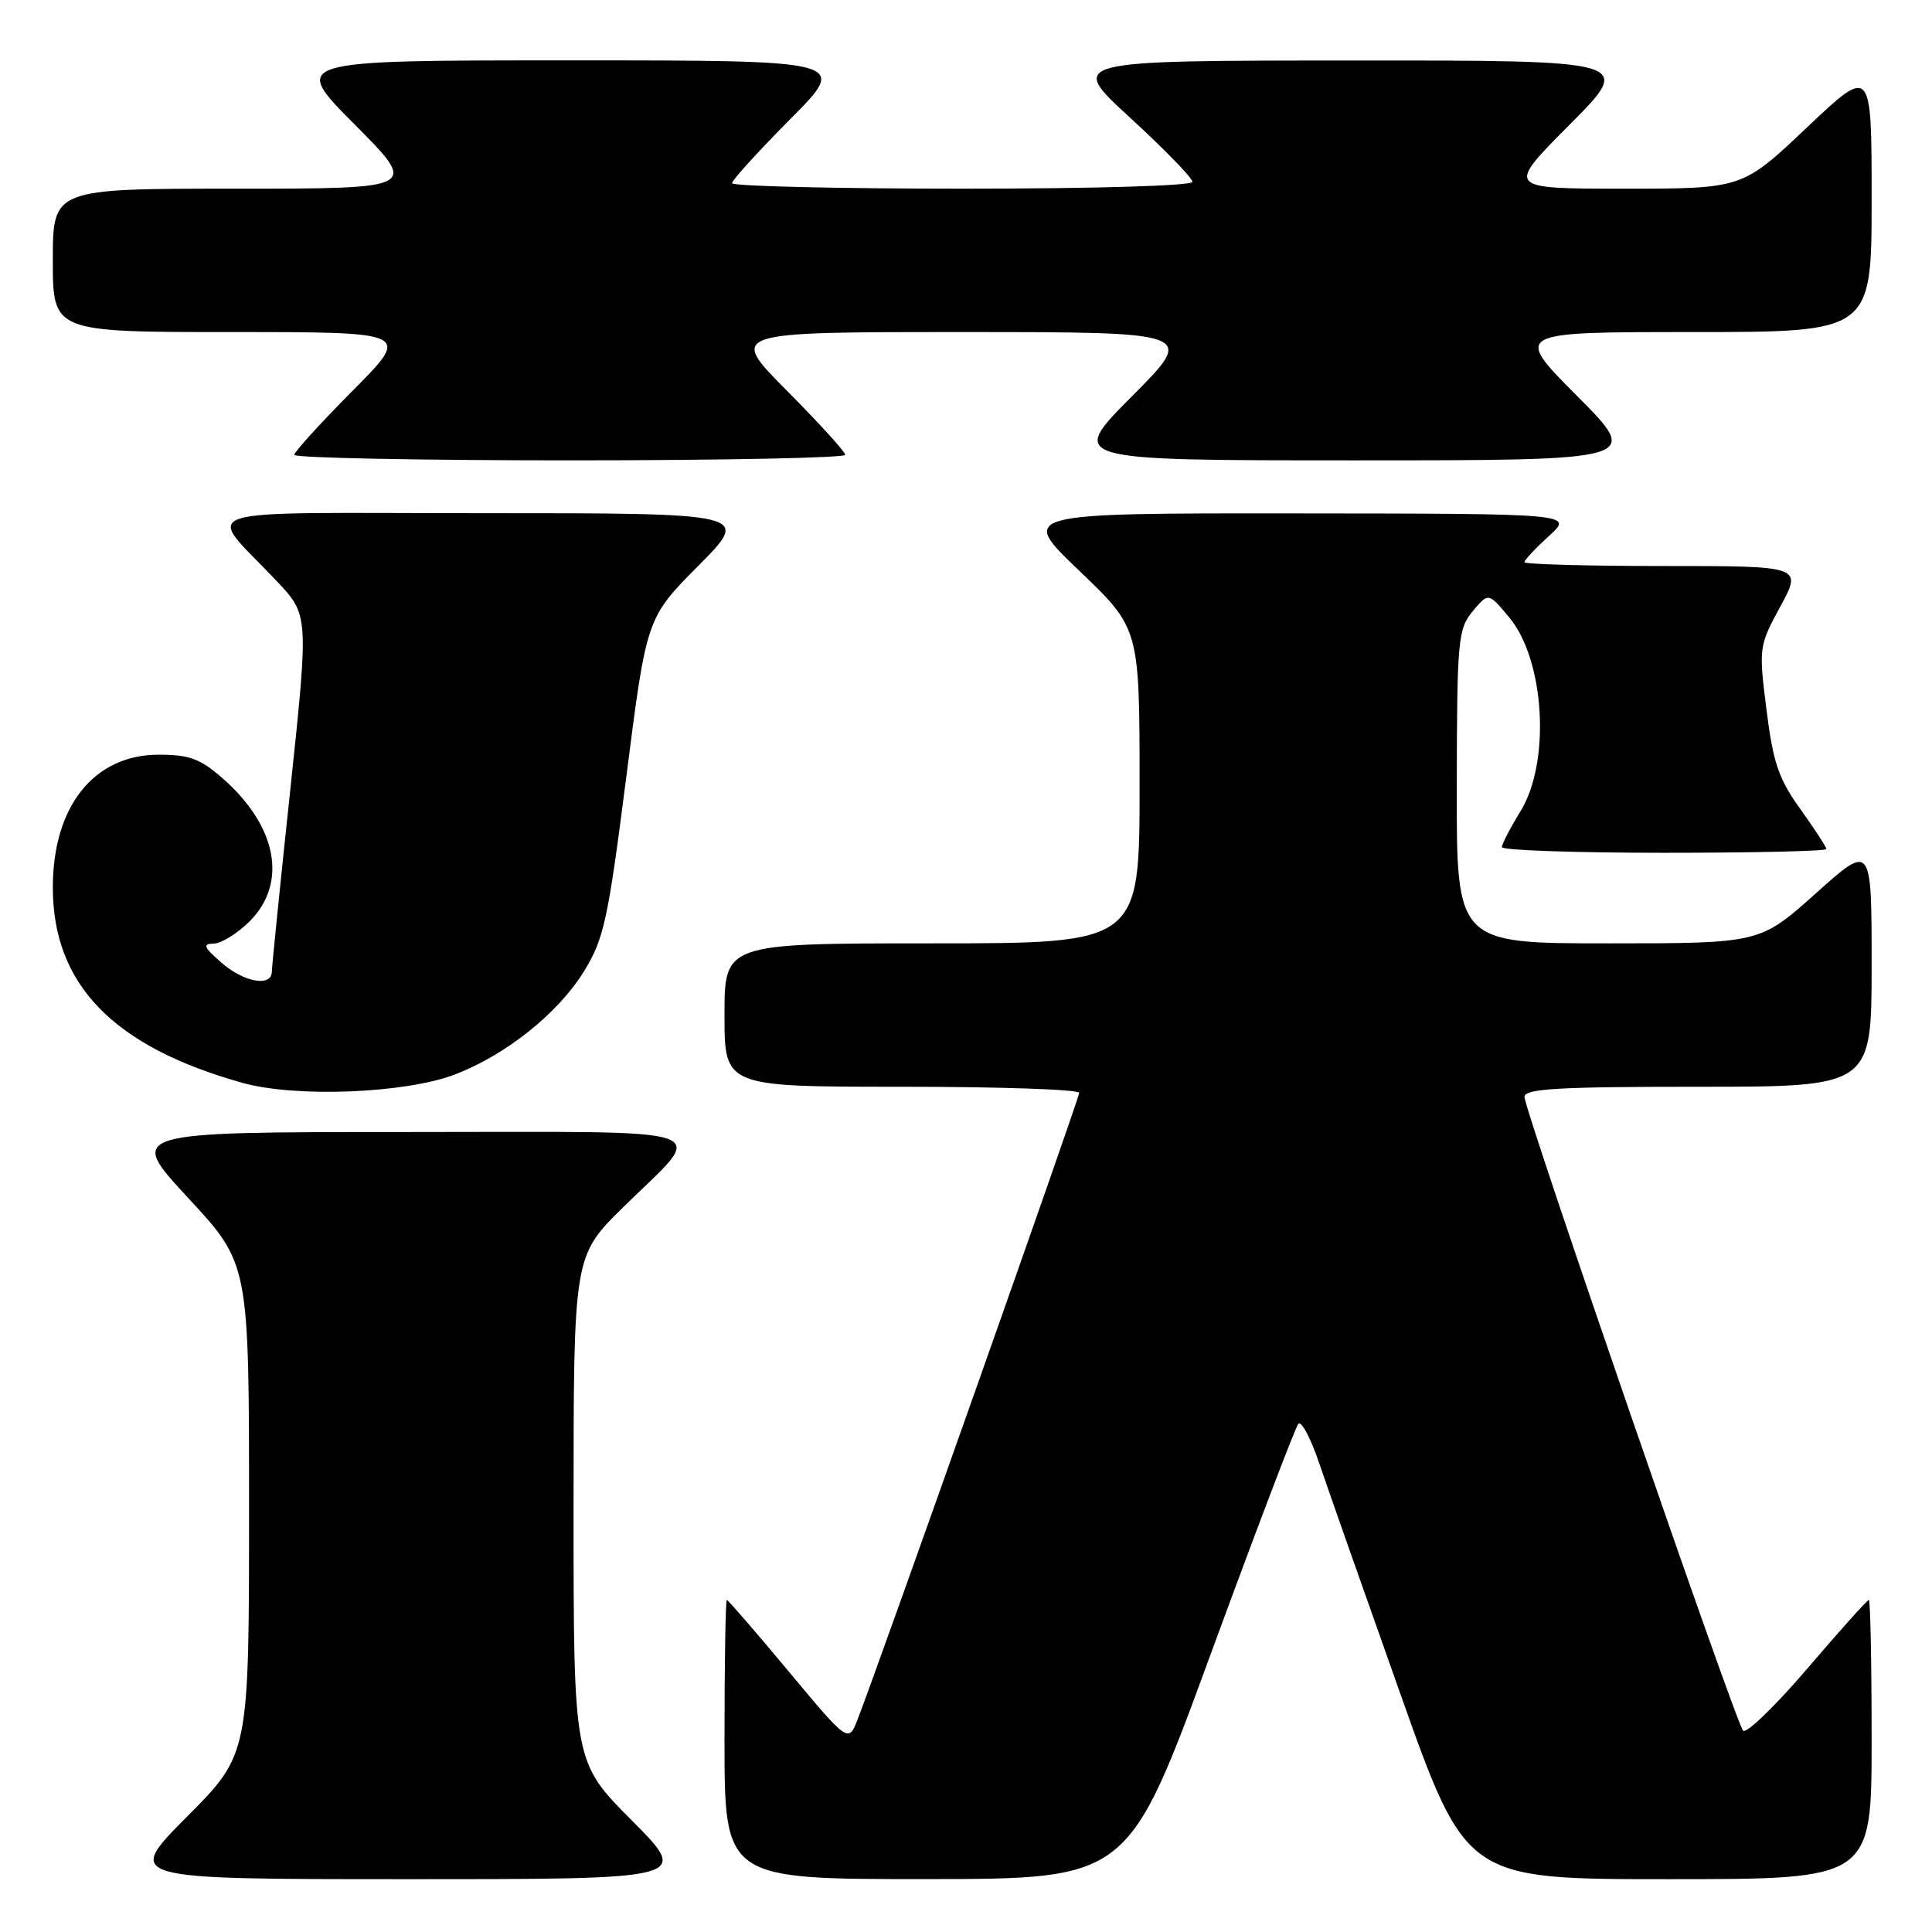 <?xml version="1.0" encoding="UTF-8" standalone="no"?>
<!DOCTYPE svg PUBLIC "-//W3C//DTD SVG 1.1//EN" "http://www.w3.org/Graphics/SVG/1.1/DTD/svg11.dtd" >
<svg xmlns="http://www.w3.org/2000/svg" xmlns:xlink="http://www.w3.org/1999/xlink" version="1.1" viewBox="0 0 256 256">
 <g >
 <path fill="currentColor"
d=" M 83.73 241.23 C 76.00 233.46 76.00 233.46 76.00 199.95 C 76.00 166.44 76.00 166.44 82.57 159.97 C 93.71 149.01 96.56 150.00 53.95 150.00 C 16.84 150.00 16.84 150.00 24.92 158.72 C 33.00 167.44 33.00 167.44 33.00 199.95 C 33.00 232.46 33.00 232.46 24.77 240.73 C 16.54 249.00 16.54 249.00 54.00 249.00 C 91.45 249.00 91.45 249.00 83.73 241.23 Z  M 160.40 219.24 C 166.40 202.88 171.64 189.13 172.03 188.67 C 172.43 188.21 173.68 190.56 174.80 193.88 C 175.93 197.21 180.77 210.97 185.56 224.46 C 194.27 249.00 194.27 249.00 221.14 249.00 C 248.00 249.00 248.00 249.00 248.00 230.50 C 248.00 220.32 247.83 212.00 247.63 212.00 C 247.42 212.00 243.76 216.08 239.50 221.07 C 235.23 226.06 231.39 229.77 230.97 229.32 C 229.99 228.28 202.00 147.13 202.00 145.34 C 202.00 144.26 206.48 144.00 225.00 144.00 C 248.00 144.00 248.00 144.00 248.00 127.88 C 248.00 111.75 248.00 111.75 240.60 118.38 C 233.20 125.00 233.20 125.00 213.10 125.00 C 193.00 125.00 193.00 125.00 193.03 104.25 C 193.06 84.74 193.19 83.35 195.14 81.00 C 197.22 78.50 197.22 78.50 199.98 81.81 C 204.70 87.46 205.49 100.99 201.47 107.50 C 200.12 109.70 199.01 111.84 199.01 112.25 C 199.00 112.66 208.68 113.00 220.50 113.00 C 232.32 113.00 242.00 112.78 242.00 112.50 C 242.00 112.23 240.45 109.85 238.56 107.21 C 235.67 103.20 234.95 101.07 234.07 94.06 C 233.03 85.81 233.06 85.61 235.91 80.35 C 238.81 75.00 238.81 75.00 220.40 75.00 C 210.28 75.00 202.00 74.77 202.00 74.49 C 202.00 74.20 203.46 72.64 205.25 71.02 C 208.50 68.06 208.50 68.06 171.76 68.03 C 135.02 68.00 135.02 68.00 143.01 75.63 C 151.00 83.27 151.00 83.27 151.00 104.13 C 151.00 125.00 151.00 125.00 123.50 125.00 C 96.00 125.00 96.00 125.00 96.00 134.50 C 96.00 144.00 96.00 144.00 119.50 144.00 C 132.43 144.00 143.00 144.36 143.00 144.81 C 143.00 145.53 116.84 219.52 113.67 227.74 C 112.43 230.98 112.43 230.98 104.52 221.49 C 100.17 216.27 96.47 212.00 96.31 212.00 C 96.14 212.00 96.00 220.32 96.00 230.50 C 96.00 249.00 96.00 249.00 122.75 248.99 C 149.50 248.97 149.50 248.97 160.40 219.24 Z  M 60.29 142.37 C 67.03 139.79 73.94 134.28 77.37 128.72 C 80.02 124.43 80.55 122.00 82.99 102.93 C 85.67 81.88 85.67 81.88 92.56 74.94 C 99.45 68.00 99.45 68.00 64.07 68.00 C 23.94 68.00 27.18 66.93 36.67 77.00 C 40.91 81.50 40.91 81.50 38.48 104.50 C 37.13 117.15 36.03 128.06 36.02 128.75 C 35.99 130.83 32.29 130.16 29.31 127.53 C 26.98 125.49 26.81 125.06 28.33 125.03 C 29.33 125.01 31.47 123.68 33.08 122.08 C 38.14 117.01 36.73 109.48 29.52 103.15 C 26.54 100.54 25.10 100.00 21.04 100.00 C 12.46 100.00 7.00 106.83 7.00 117.59 C 7.00 130.44 14.99 138.68 32.11 143.48 C 39.15 145.46 53.72 144.89 60.29 142.37 Z  M 112.00 60.27 C 112.00 59.87 108.52 56.05 104.27 51.77 C 96.55 44.00 96.55 44.00 127.50 44.00 C 158.46 44.00 158.46 44.00 150.00 52.50 C 141.54 61.00 141.54 61.00 179.50 61.00 C 217.46 61.00 217.46 61.00 209.00 52.50 C 200.54 44.00 200.54 44.00 224.27 44.00 C 248.00 44.00 248.00 44.00 248.00 26.39 C 248.00 8.78 248.00 8.78 239.43 16.89 C 230.87 25.00 230.87 25.00 215.21 25.00 C 199.54 25.00 199.54 25.00 208.00 16.50 C 216.46 8.00 216.46 8.00 178.98 8.02 C 141.50 8.03 141.50 8.03 149.75 15.60 C 154.29 19.77 158.00 23.58 158.00 24.09 C 158.00 24.62 145.26 25.00 127.50 25.00 C 110.72 25.00 97.00 24.67 97.00 24.27 C 97.00 23.87 100.48 20.05 104.73 15.77 C 112.45 8.00 112.45 8.00 75.50 8.00 C 38.54 8.00 38.54 8.00 47.00 16.50 C 55.46 25.00 55.46 25.00 31.23 25.00 C 7.00 25.00 7.00 25.00 7.00 34.50 C 7.00 44.00 7.00 44.00 30.73 44.00 C 54.45 44.00 54.45 44.00 46.73 51.77 C 42.48 56.05 39.00 59.87 39.00 60.27 C 39.00 60.67 55.42 61.00 75.50 61.00 C 95.58 61.00 112.00 60.67 112.00 60.27 Z "/>
</g>
</svg>